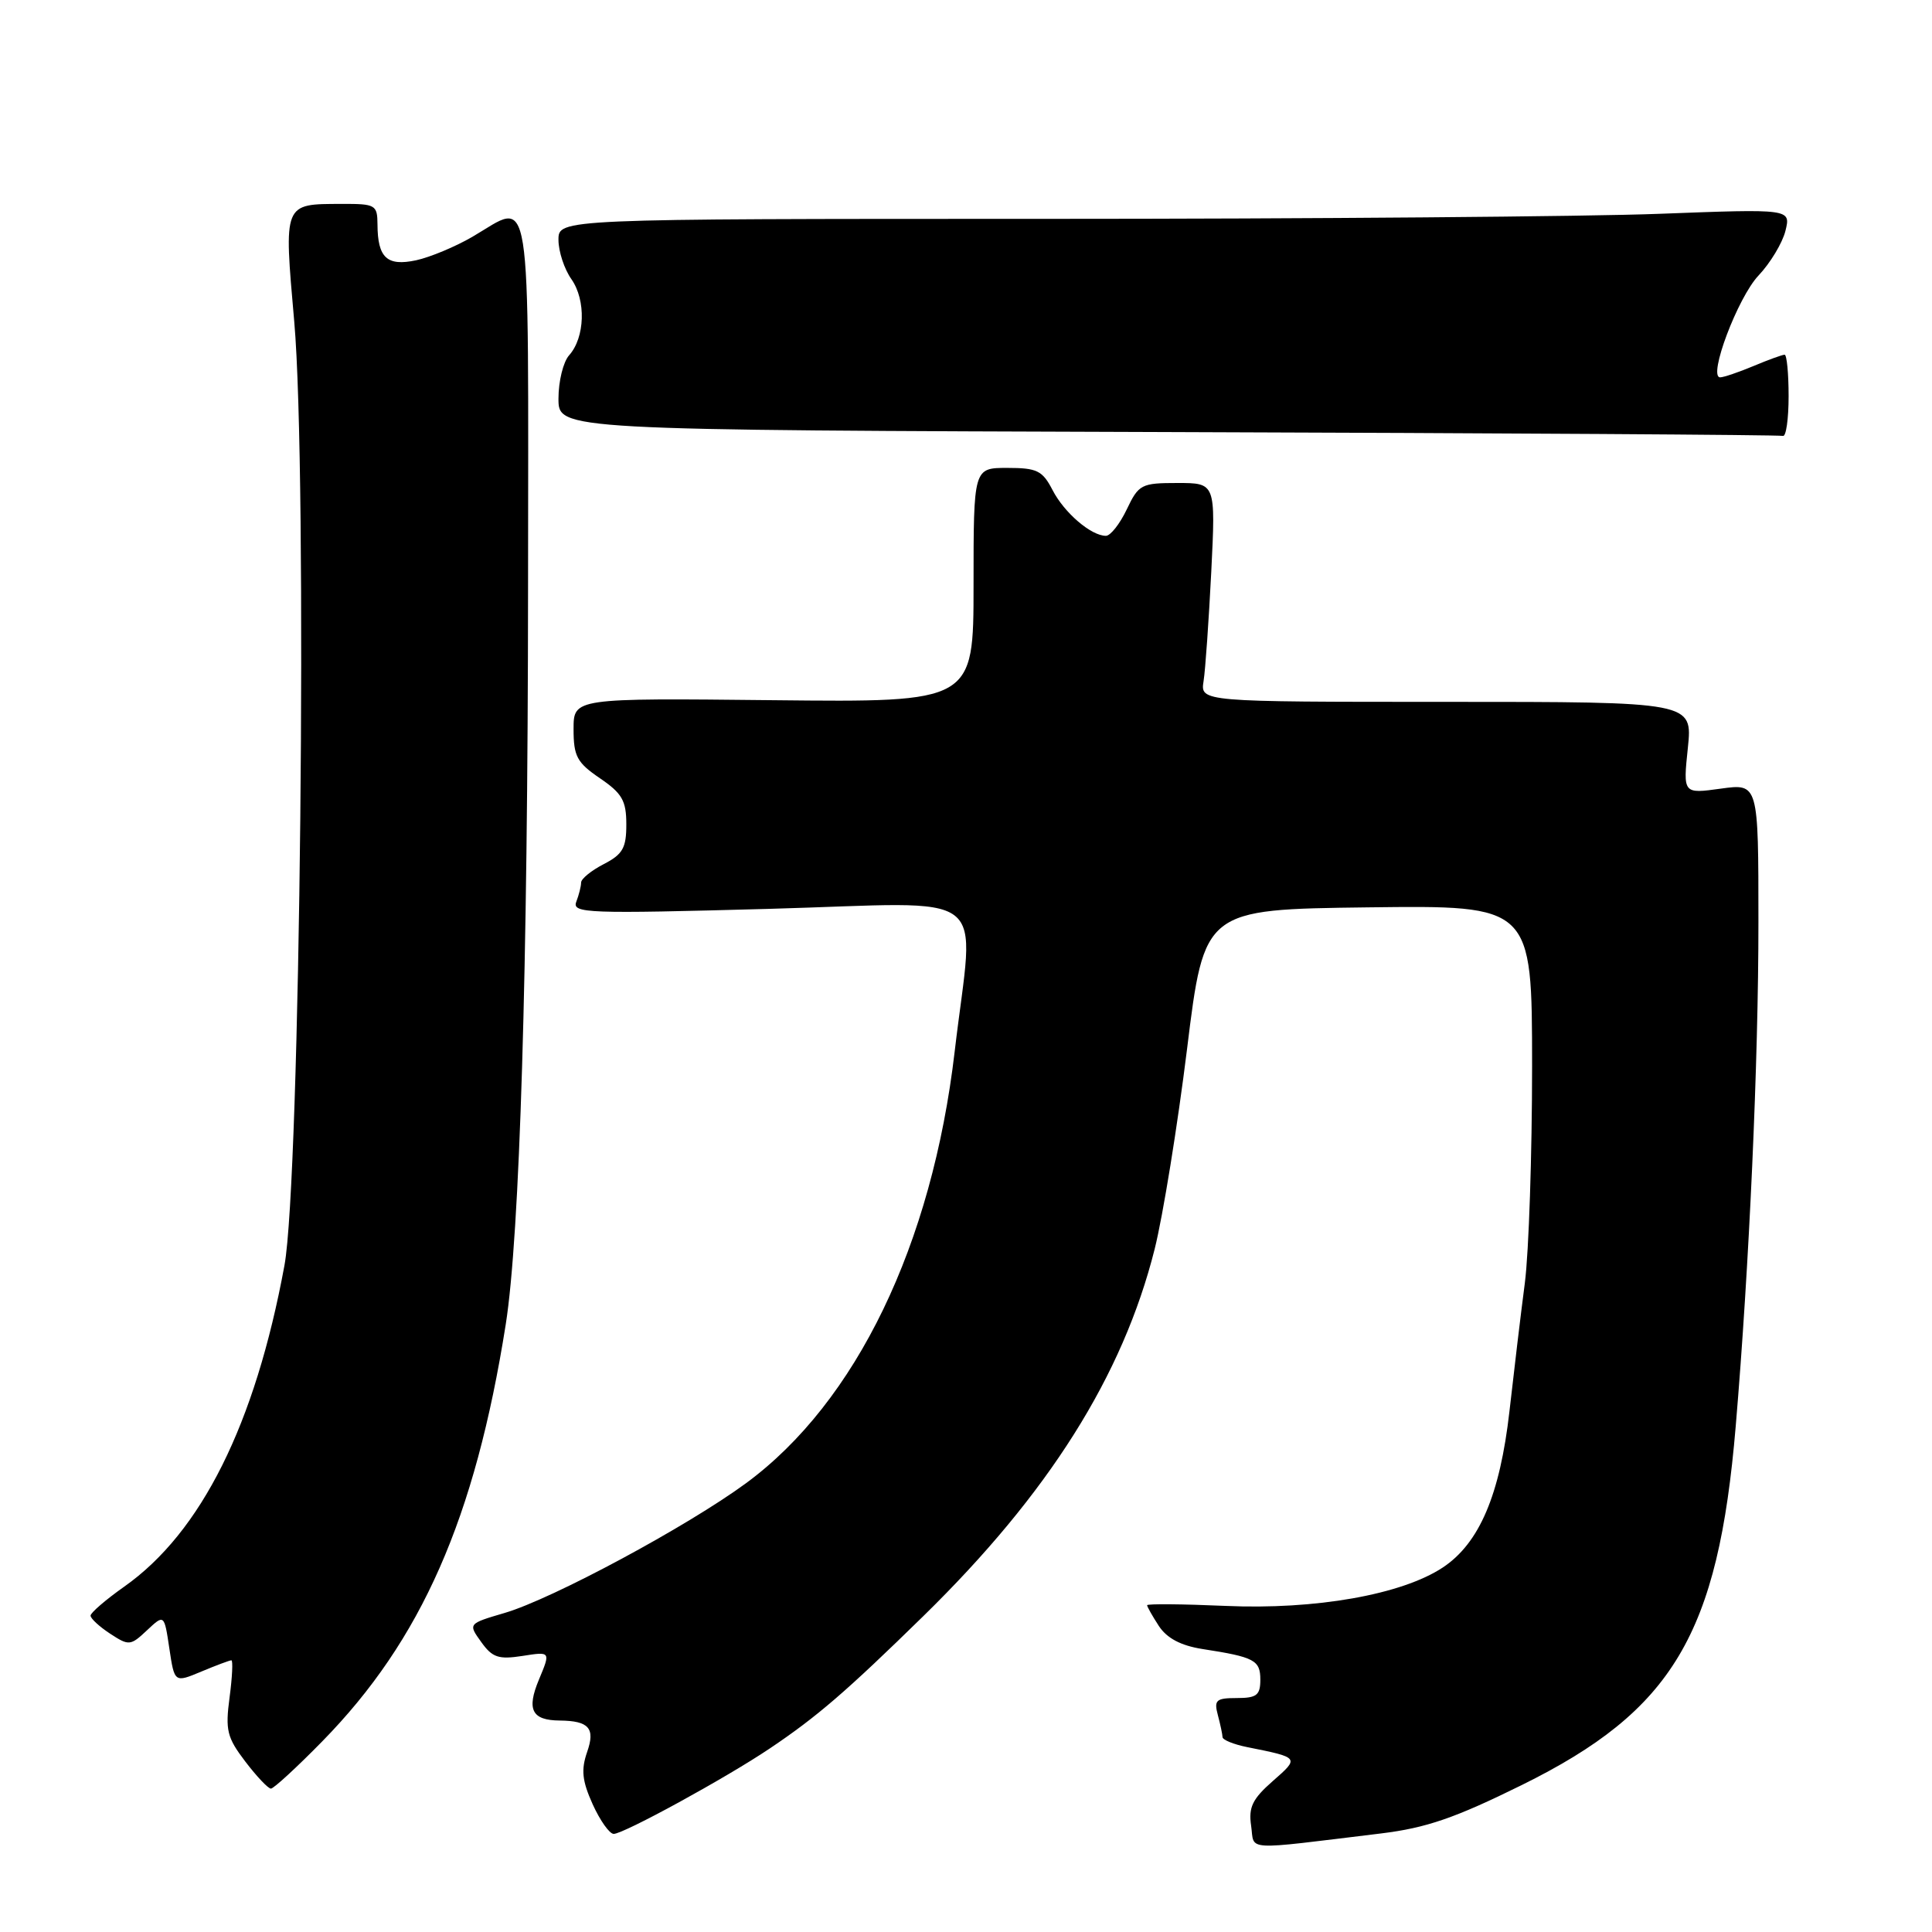 <?xml version="1.0" encoding="UTF-8" standalone="no"?>
<!DOCTYPE svg PUBLIC "-//W3C//DTD SVG 1.1//EN" "http://www.w3.org/Graphics/SVG/1.1/DTD/svg11.dtd" >
<svg xmlns="http://www.w3.org/2000/svg" xmlns:xlink="http://www.w3.org/1999/xlink" version="1.1" viewBox="0 0 256 256">
 <g >
 <path fill="currentColor"
d=" M 183.00 242.94 C 188.97 242.21 192.77 240.91 201.64 236.53 C 221.66 226.65 227.67 216.58 229.99 189.00 C 231.79 167.70 233.01 140.62 233.00 122.16 C 233.00 103.81 233.00 103.81 228.01 104.50 C 223.01 105.19 223.01 105.19 223.65 99.09 C 224.28 93.00 224.28 93.00 191.67 93.00 C 159.05 93.00 159.05 93.00 159.48 90.25 C 159.72 88.74 160.17 82.21 160.50 75.75 C 161.08 64.00 161.08 64.00 156.02 64.00 C 151.23 64.00 150.88 64.18 149.30 67.50 C 148.38 69.43 147.14 71.00 146.54 71.00 C 144.58 71.00 141.02 67.95 139.47 64.94 C 138.13 62.35 137.41 62.00 133.47 62.00 C 129.00 62.00 129.00 62.00 129.00 77.53 C 129.00 93.06 129.00 93.06 102.50 92.78 C 76.00 92.50 76.00 92.50 76.00 96.62 C 76.00 100.21 76.45 101.05 79.49 103.12 C 82.43 105.12 82.99 106.09 82.99 109.22 C 83.00 112.35 82.52 113.20 80.00 114.50 C 78.35 115.35 77.00 116.45 77.00 116.94 C 77.00 117.43 76.71 118.58 76.36 119.49 C 75.78 121.02 77.77 121.09 101.86 120.43 C 132.08 119.59 129.08 117.29 126.50 139.33 C 123.50 164.97 113.44 185.79 98.87 196.52 C 91.06 202.26 73.21 211.86 66.88 213.72 C 62.02 215.15 62.02 215.15 63.76 217.57 C 65.24 219.64 66.06 219.91 69.23 219.42 C 72.97 218.83 72.97 218.83 71.41 222.56 C 69.75 226.54 70.47 227.95 74.17 227.98 C 78.04 228.02 78.90 229.00 77.80 232.14 C 76.98 234.51 77.13 235.96 78.53 239.07 C 79.51 241.23 80.76 243.00 81.32 243.00 C 82.64 243.00 96.24 235.56 102.00 231.68 C 108.27 227.47 112.15 224.12 122.34 214.15 C 138.94 197.91 148.78 182.30 153.00 165.50 C 154.10 161.10 156.03 149.18 157.29 139.00 C 159.57 120.50 159.57 120.50 181.28 120.23 C 203.00 119.96 203.00 119.96 203.01 141.23 C 203.01 152.93 202.58 165.88 202.05 170.00 C 201.51 174.12 200.60 181.78 200.01 187.00 C 198.75 198.09 196.02 204.49 191.18 207.70 C 185.74 211.30 174.30 213.32 162.38 212.79 C 156.67 212.54 152.00 212.50 152.00 212.70 C 152.00 212.90 152.70 214.14 153.56 215.46 C 154.63 217.08 156.47 218.05 159.31 218.50 C 166.23 219.57 167.00 219.98 167.00 222.57 C 167.00 224.62 166.52 225.00 163.88 225.00 C 161.14 225.00 160.84 225.27 161.37 227.25 C 161.70 228.49 161.98 229.80 161.99 230.17 C 161.99 230.54 163.46 231.14 165.25 231.50 C 172.23 232.90 172.21 232.88 168.64 236.01 C 165.95 238.37 165.42 239.48 165.78 241.92 C 166.27 245.30 164.44 245.19 183.00 242.94 Z  M 42.69 230.75 C 55.84 217.34 62.95 201.19 67.01 175.51 C 68.88 163.68 69.94 128.75 69.97 77.75 C 70.00 23.03 70.59 26.72 62.59 31.38 C 60.34 32.69 56.98 34.09 55.13 34.49 C 51.28 35.31 50.04 34.16 50.02 29.75 C 50.00 27.14 49.77 27.00 45.25 27.02 C 37.51 27.04 37.60 26.80 38.99 42.63 C 40.76 62.75 39.79 156.34 37.69 167.68 C 33.81 188.72 26.66 203.05 16.46 210.24 C 14.01 211.97 12.00 213.70 12.00 214.08 C 12.00 214.46 13.17 215.54 14.59 216.47 C 17.08 218.10 17.29 218.08 19.47 216.03 C 21.76 213.88 21.76 213.88 22.44 218.43 C 23.12 222.98 23.12 222.98 26.68 221.49 C 28.64 220.67 30.43 220.00 30.66 220.00 C 30.88 220.00 30.78 222.21 30.42 224.91 C 29.84 229.27 30.08 230.23 32.50 233.41 C 34.01 235.39 35.53 237.00 35.90 237.00 C 36.26 237.00 39.32 234.19 42.69 230.75 Z  M 237.00 52.50 C 237.00 49.48 236.76 47.00 236.47 47.00 C 236.18 47.00 234.32 47.67 232.35 48.50 C 230.37 49.33 228.38 50.00 227.93 50.00 C 226.27 50.00 230.26 39.41 233.02 36.50 C 234.58 34.85 236.18 32.19 236.58 30.59 C 237.30 27.67 237.30 27.67 219.90 28.33 C 210.33 28.70 173.59 29.00 138.25 29.00 C 74.00 29.00 74.00 29.00 74.00 31.78 C 74.00 33.31 74.77 35.66 75.72 37.00 C 77.67 39.79 77.52 44.72 75.41 47.08 C 74.63 47.95 74.00 50.53 74.00 52.82 C 74.00 56.99 74.00 56.99 154.75 57.25 C 199.16 57.39 235.84 57.62 236.25 57.76 C 236.66 57.89 237.00 55.52 237.00 52.50 Z "/>
</g>
</svg>